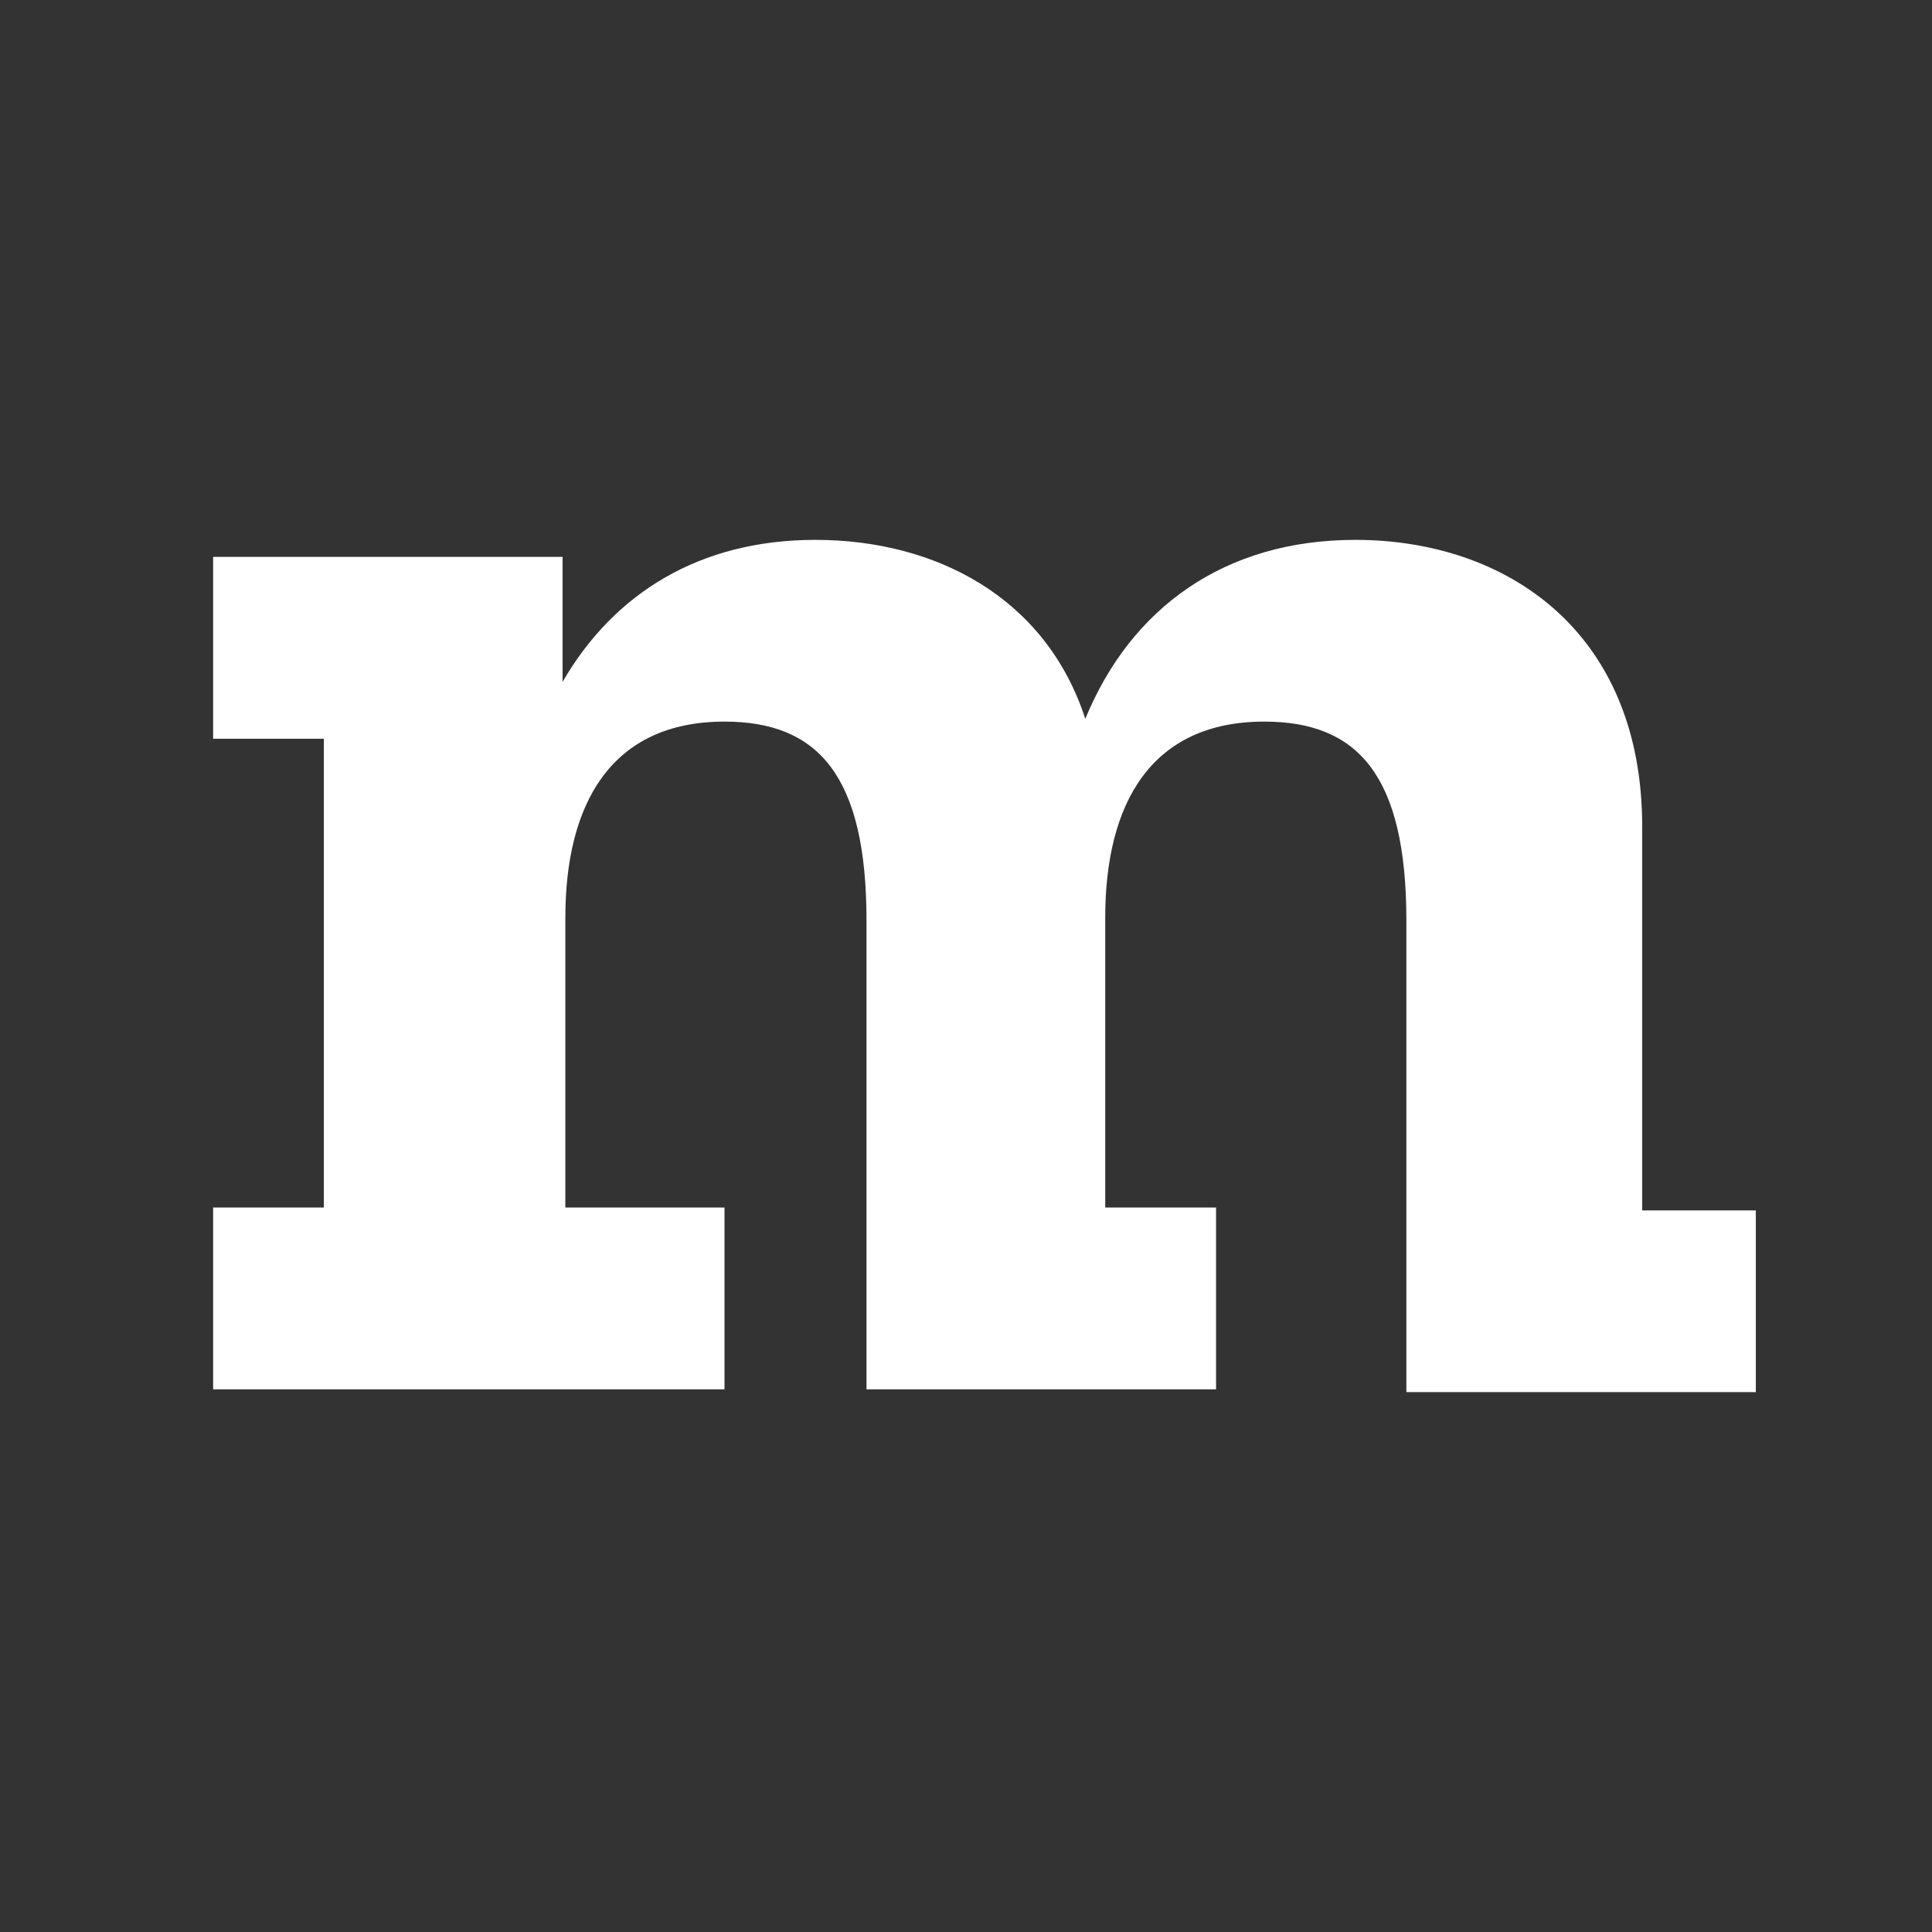<svg width="16" height="16" viewBox="0 0 16 16" xmlns="http://www.w3.org/2000/svg" style="background:#000"><rect x="0" y="0" width="16" height="16" fill="#333333" stroke="none"/><path d="M13.624 10.024h.917v1.505h-2.894V7.624c0-1.2-.4-1.648-1.176-1.648-.942 0-1.318.683-1.318 1.624V10h.918v1.506H7.176V7.624c0-1.2-.4-1.648-1.176-1.648-.941 0-1.318.683-1.318 1.624V10H6v1.506H1.765V10h.917V6.118h-.917V4.612h2.894v1.035c.423-.73 1.13-1.176 2.094-1.176.988 0 1.906.47 2.235 1.482.377-.918 1.153-1.482 2.236-1.482 1.247 0 2.376.753 2.376 2.376v3.177h.024z" fill="#FFF"/></svg>